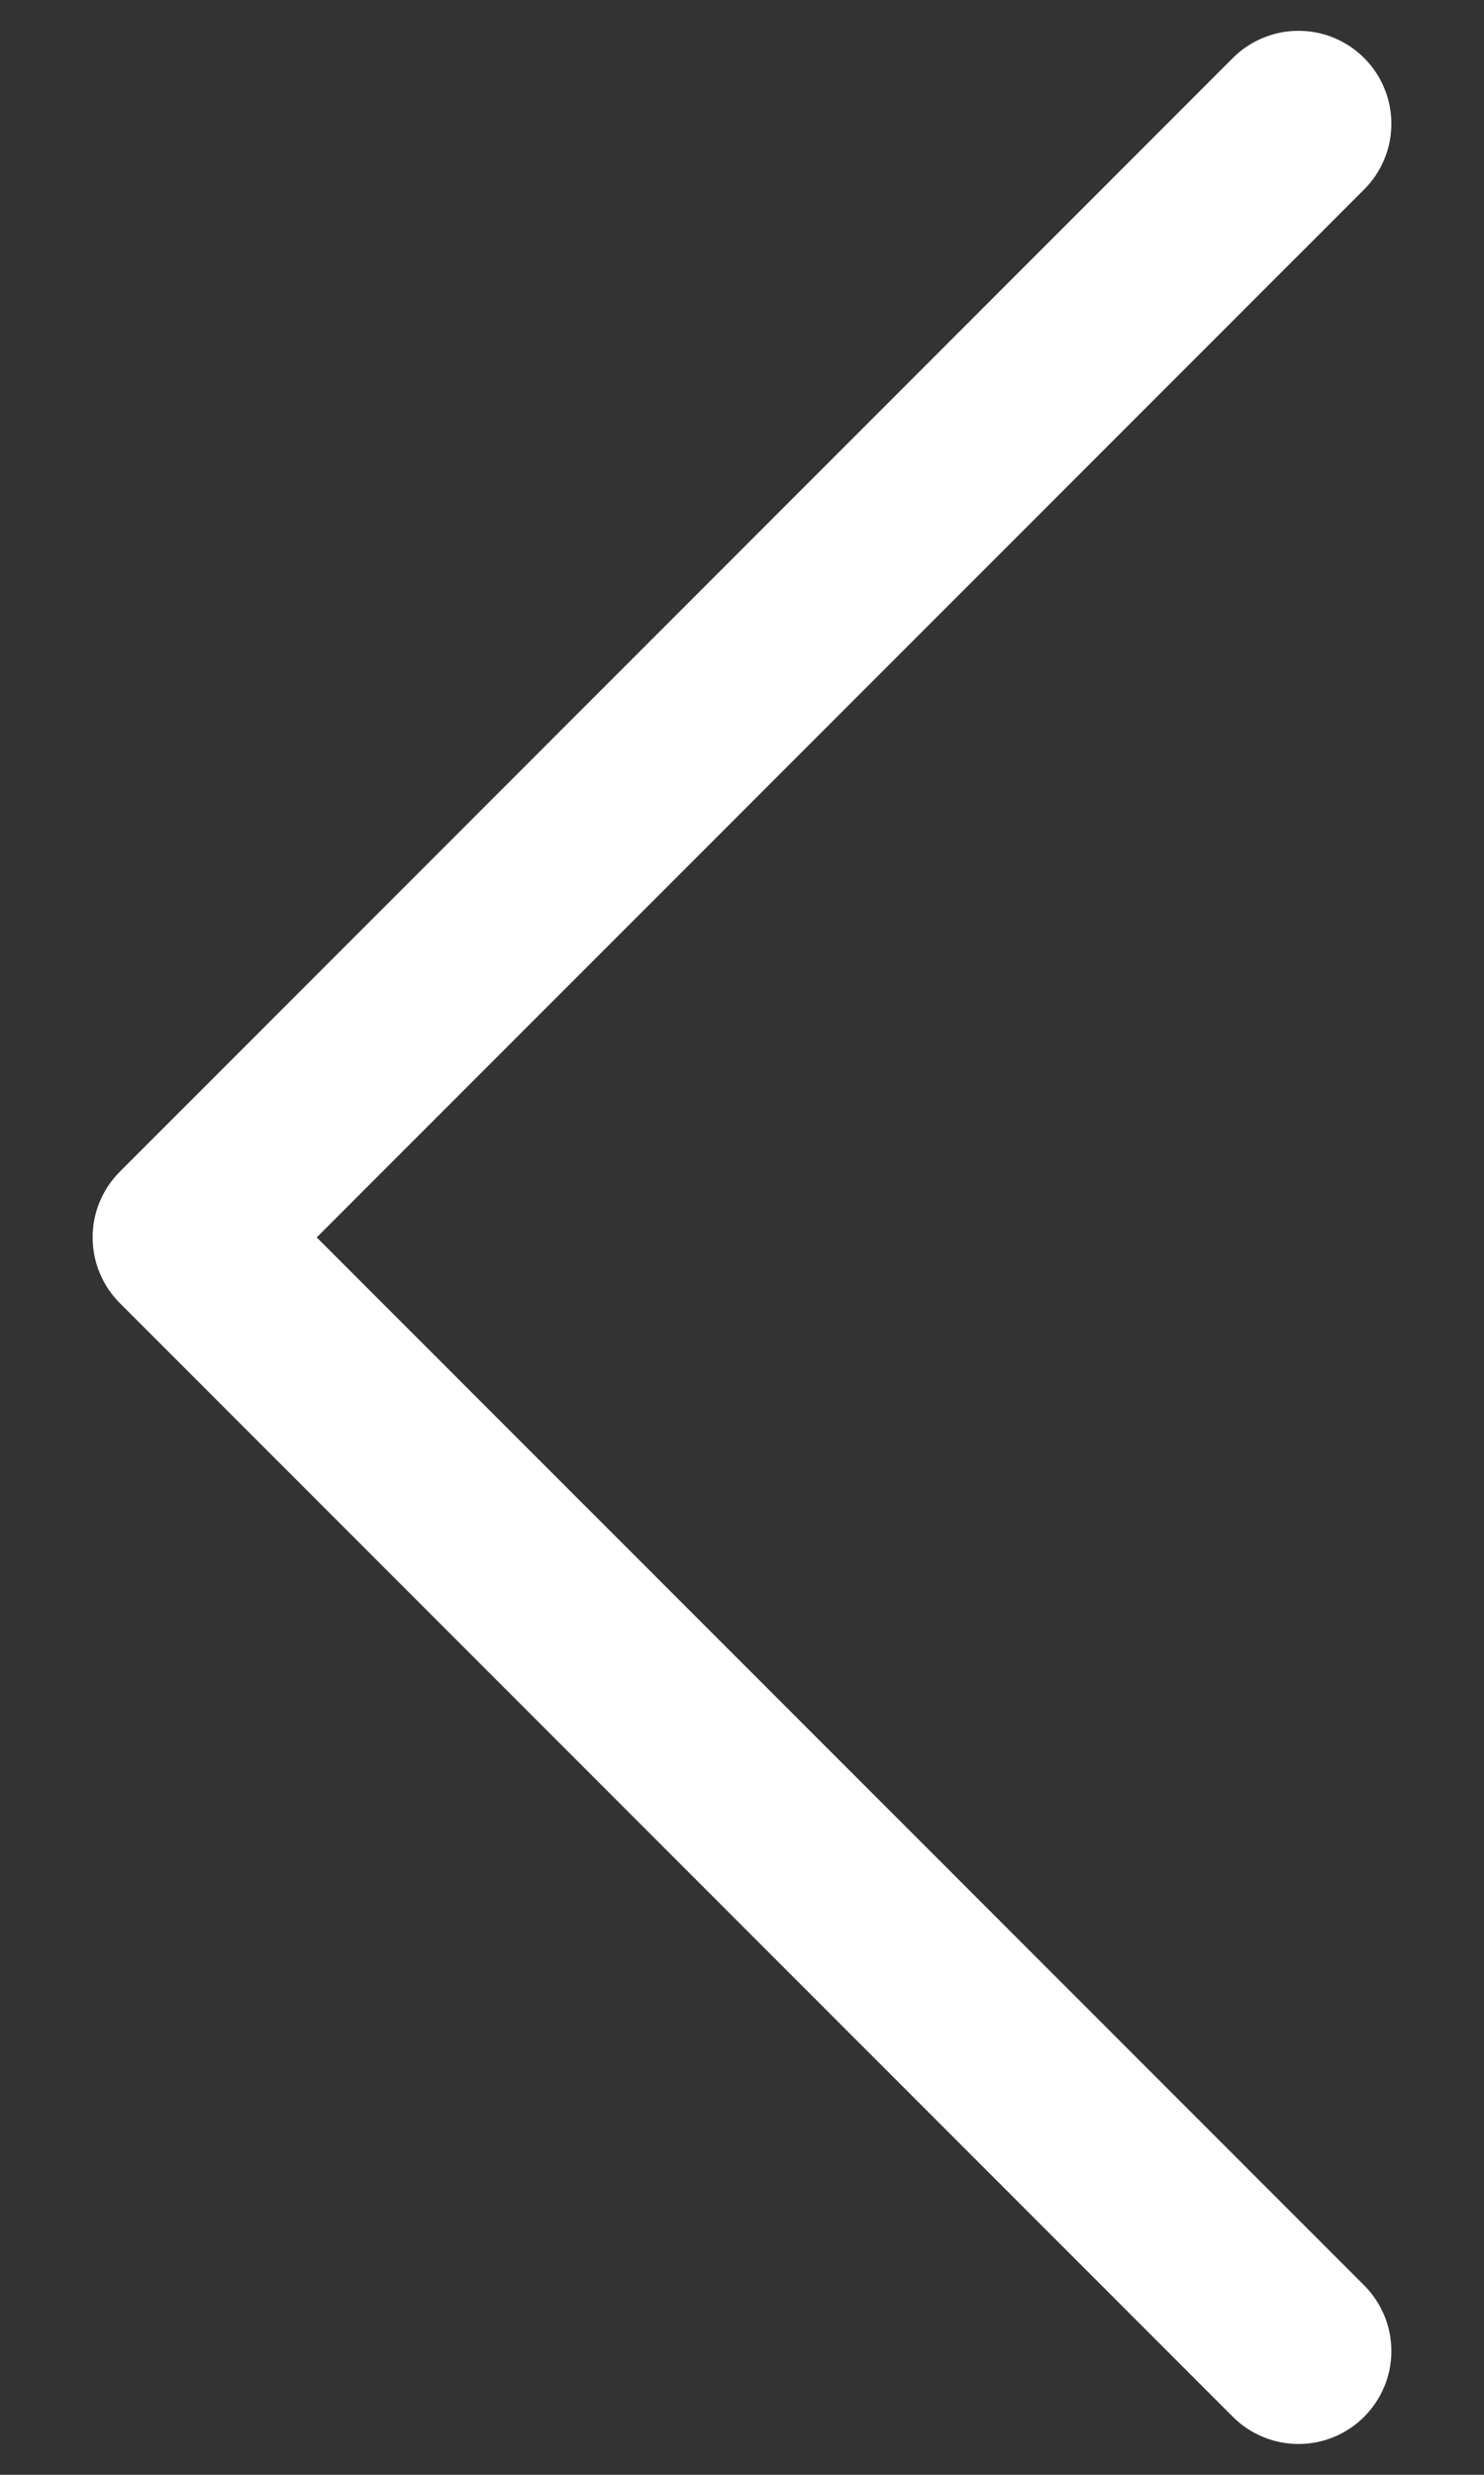 <svg width="12" height="20" viewBox="0 0 12 20" fill="none" xmlns="http://www.w3.org/2000/svg">
<rect x="0" y="0" width="12" height="20" fill="#333333" stroke="none"/>
<path fill-rule="evenodd" clip-rule="evenodd" d="M11.031 0.469C11.101 0.539 11.156 0.621 11.194 0.713C11.232 0.804 11.251 0.901 11.251 1C11.251 1.099 11.232 1.196 11.194 1.287C11.156 1.379 11.101 1.461 11.031 1.531L2.561 10L11.031 18.469C11.101 18.539 11.156 18.622 11.194 18.713C11.232 18.804 11.251 18.901 11.251 19C11.251 19.099 11.232 19.196 11.194 19.287C11.156 19.378 11.101 19.461 11.031 19.531C10.961 19.601 10.879 19.656 10.787 19.694C10.696 19.732 10.599 19.751 10.5 19.751C10.401 19.751 10.304 19.732 10.213 19.694C10.121 19.656 10.039 19.601 9.969 19.531L0.969 10.531C0.899 10.461 0.844 10.379 0.806 10.287C0.768 10.196 0.749 10.099 0.749 10C0.749 9.901 0.768 9.804 0.806 9.713C0.844 9.621 0.899 9.539 0.969 9.469L9.969 0.469C10.039 0.399 10.121 0.344 10.213 0.306C10.304 0.268 10.401 0.249 10.5 0.249C10.599 0.249 10.696 0.268 10.787 0.306C10.879 0.344 10.961 0.399 11.031 0.469Z" fill="white"/>
</svg>
